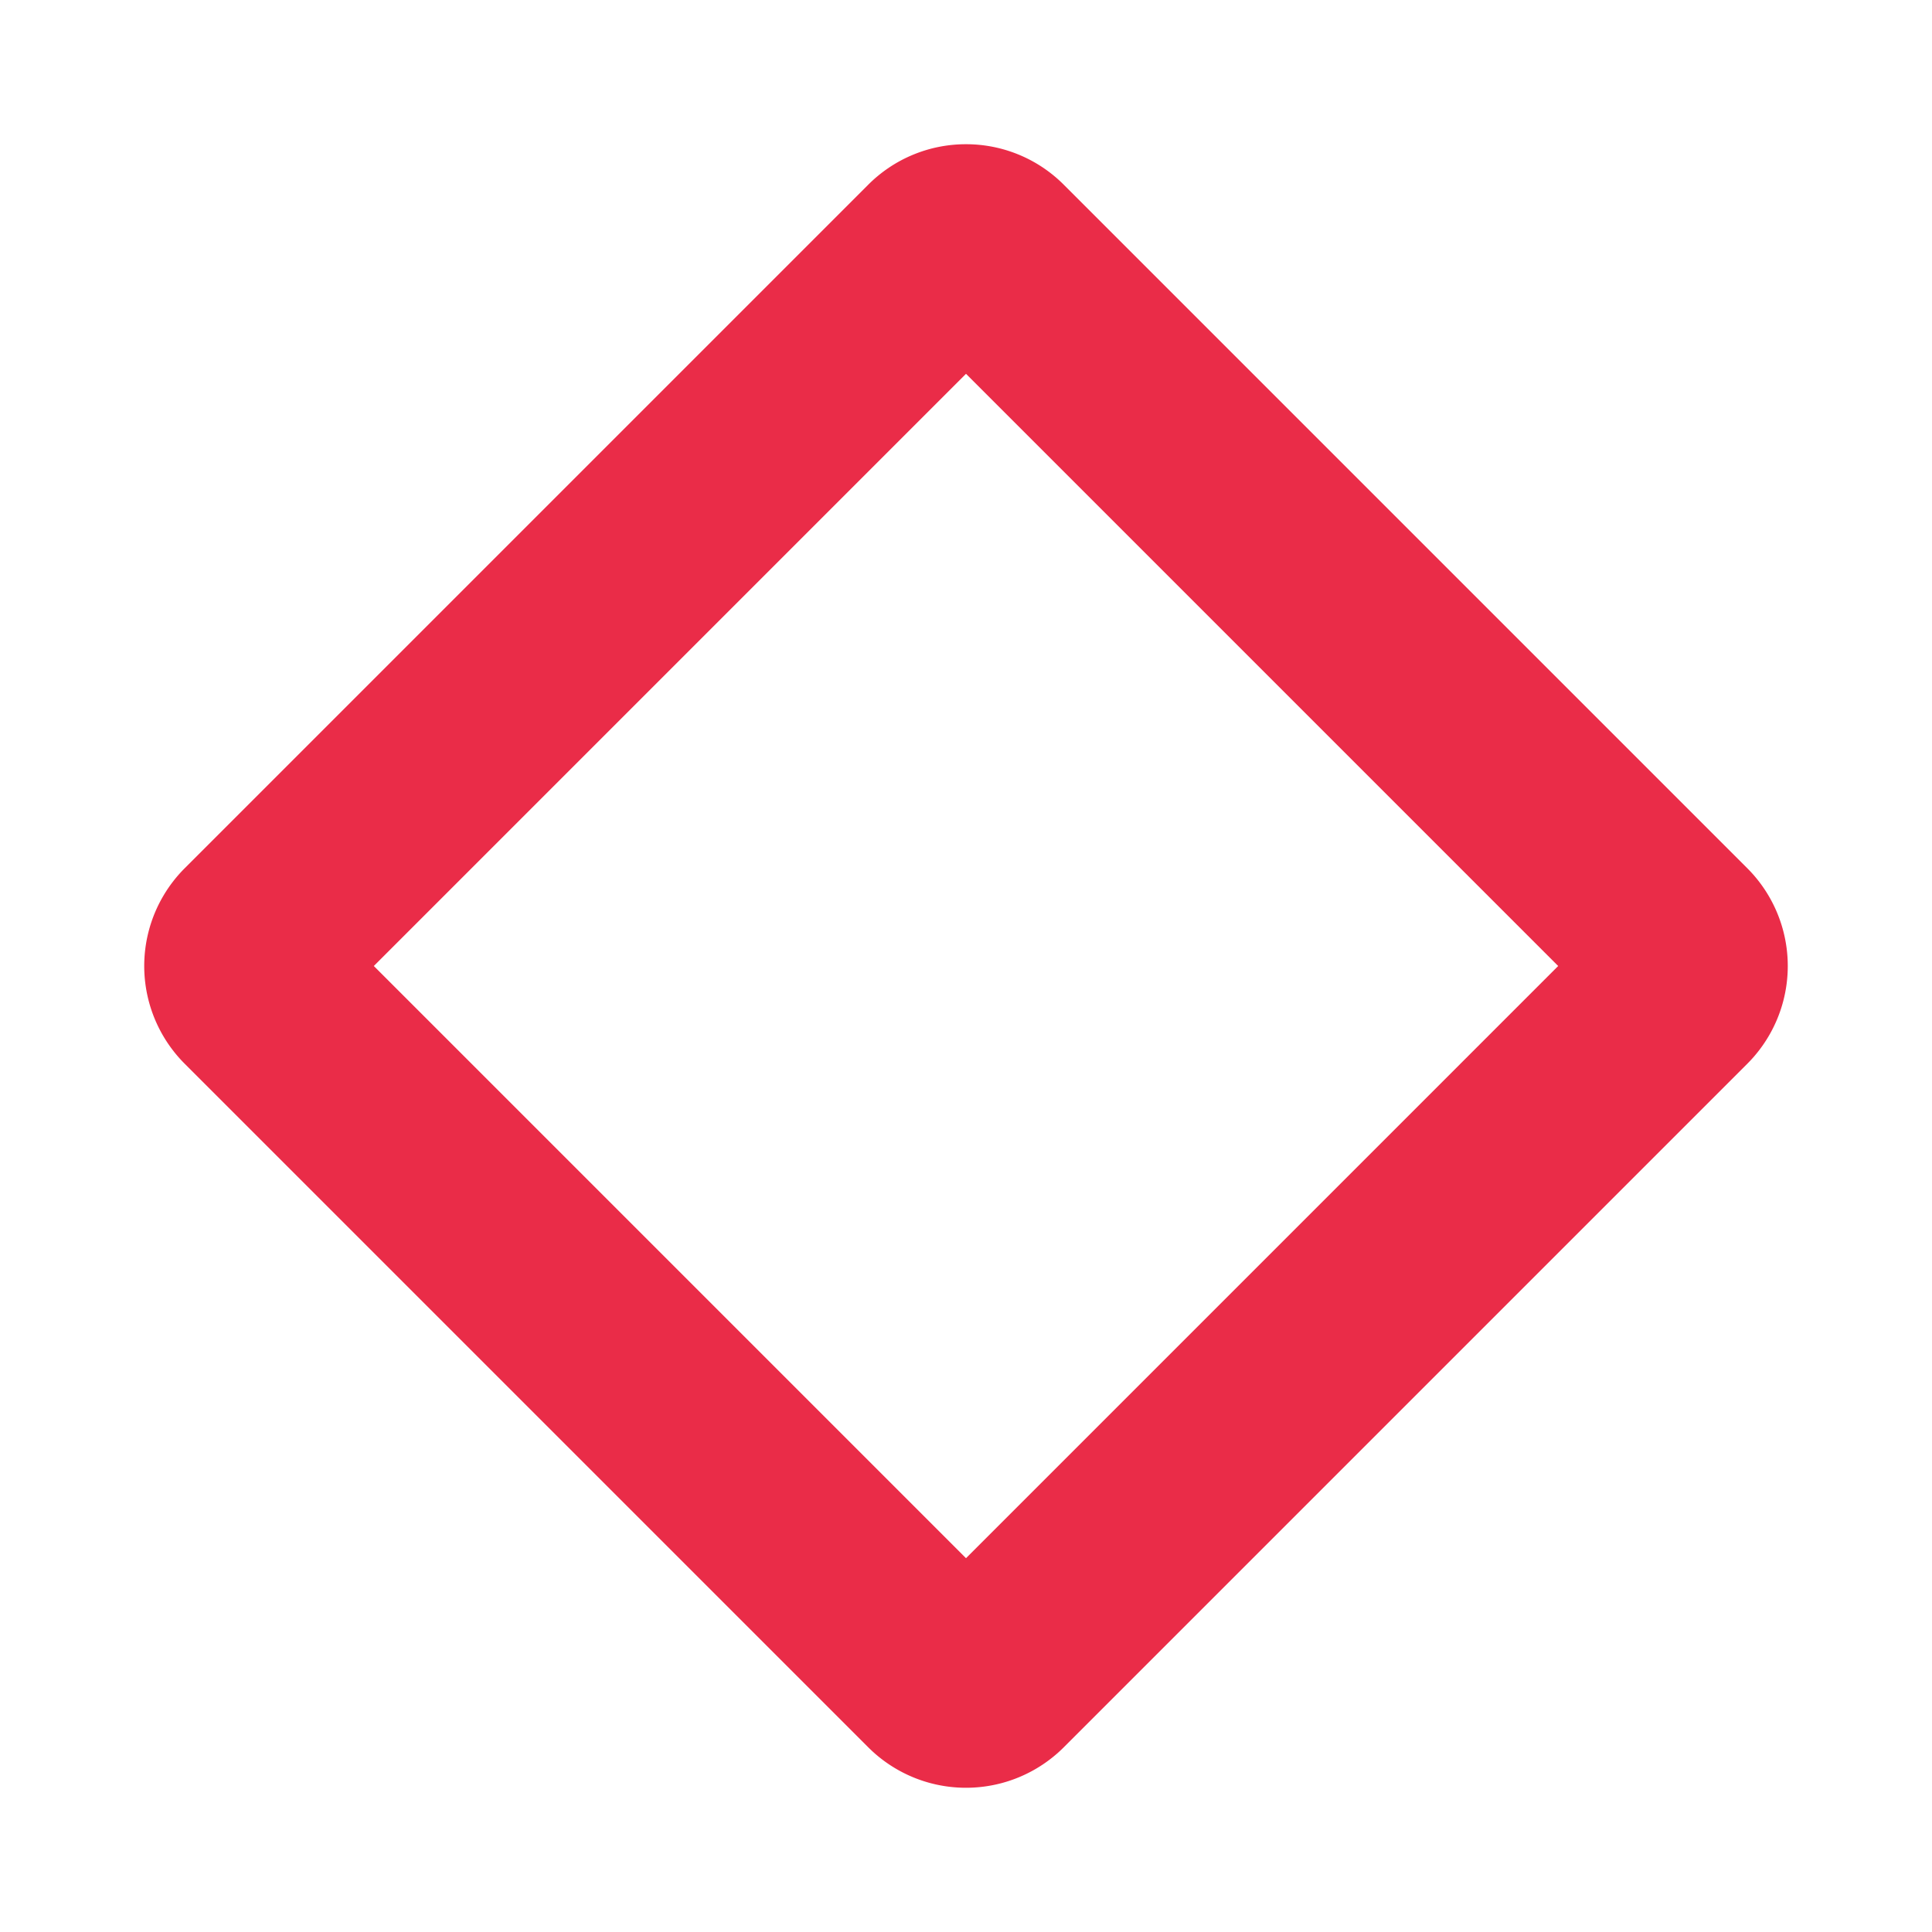 <svg id="Layer_1" data-name="Layer 1" xmlns="http://www.w3.org/2000/svg" viewBox="0 0 800 800"><defs><style>.cls-1{fill:#ea2c48;}</style></defs><path class="cls-1" d="M400,154.79,645.21,400,400,645.21,154.79,400,400,154.79m0-95.07A57.11,57.11,0,0,0,359.5,76.5l-283,283a57.27,57.27,0,0,0,0,81l283,283a57.27,57.27,0,0,0,81,0l283-283a57.27,57.27,0,0,0,0-81l-283-283A57.11,57.11,0,0,0,400,59.72Z"/></svg>